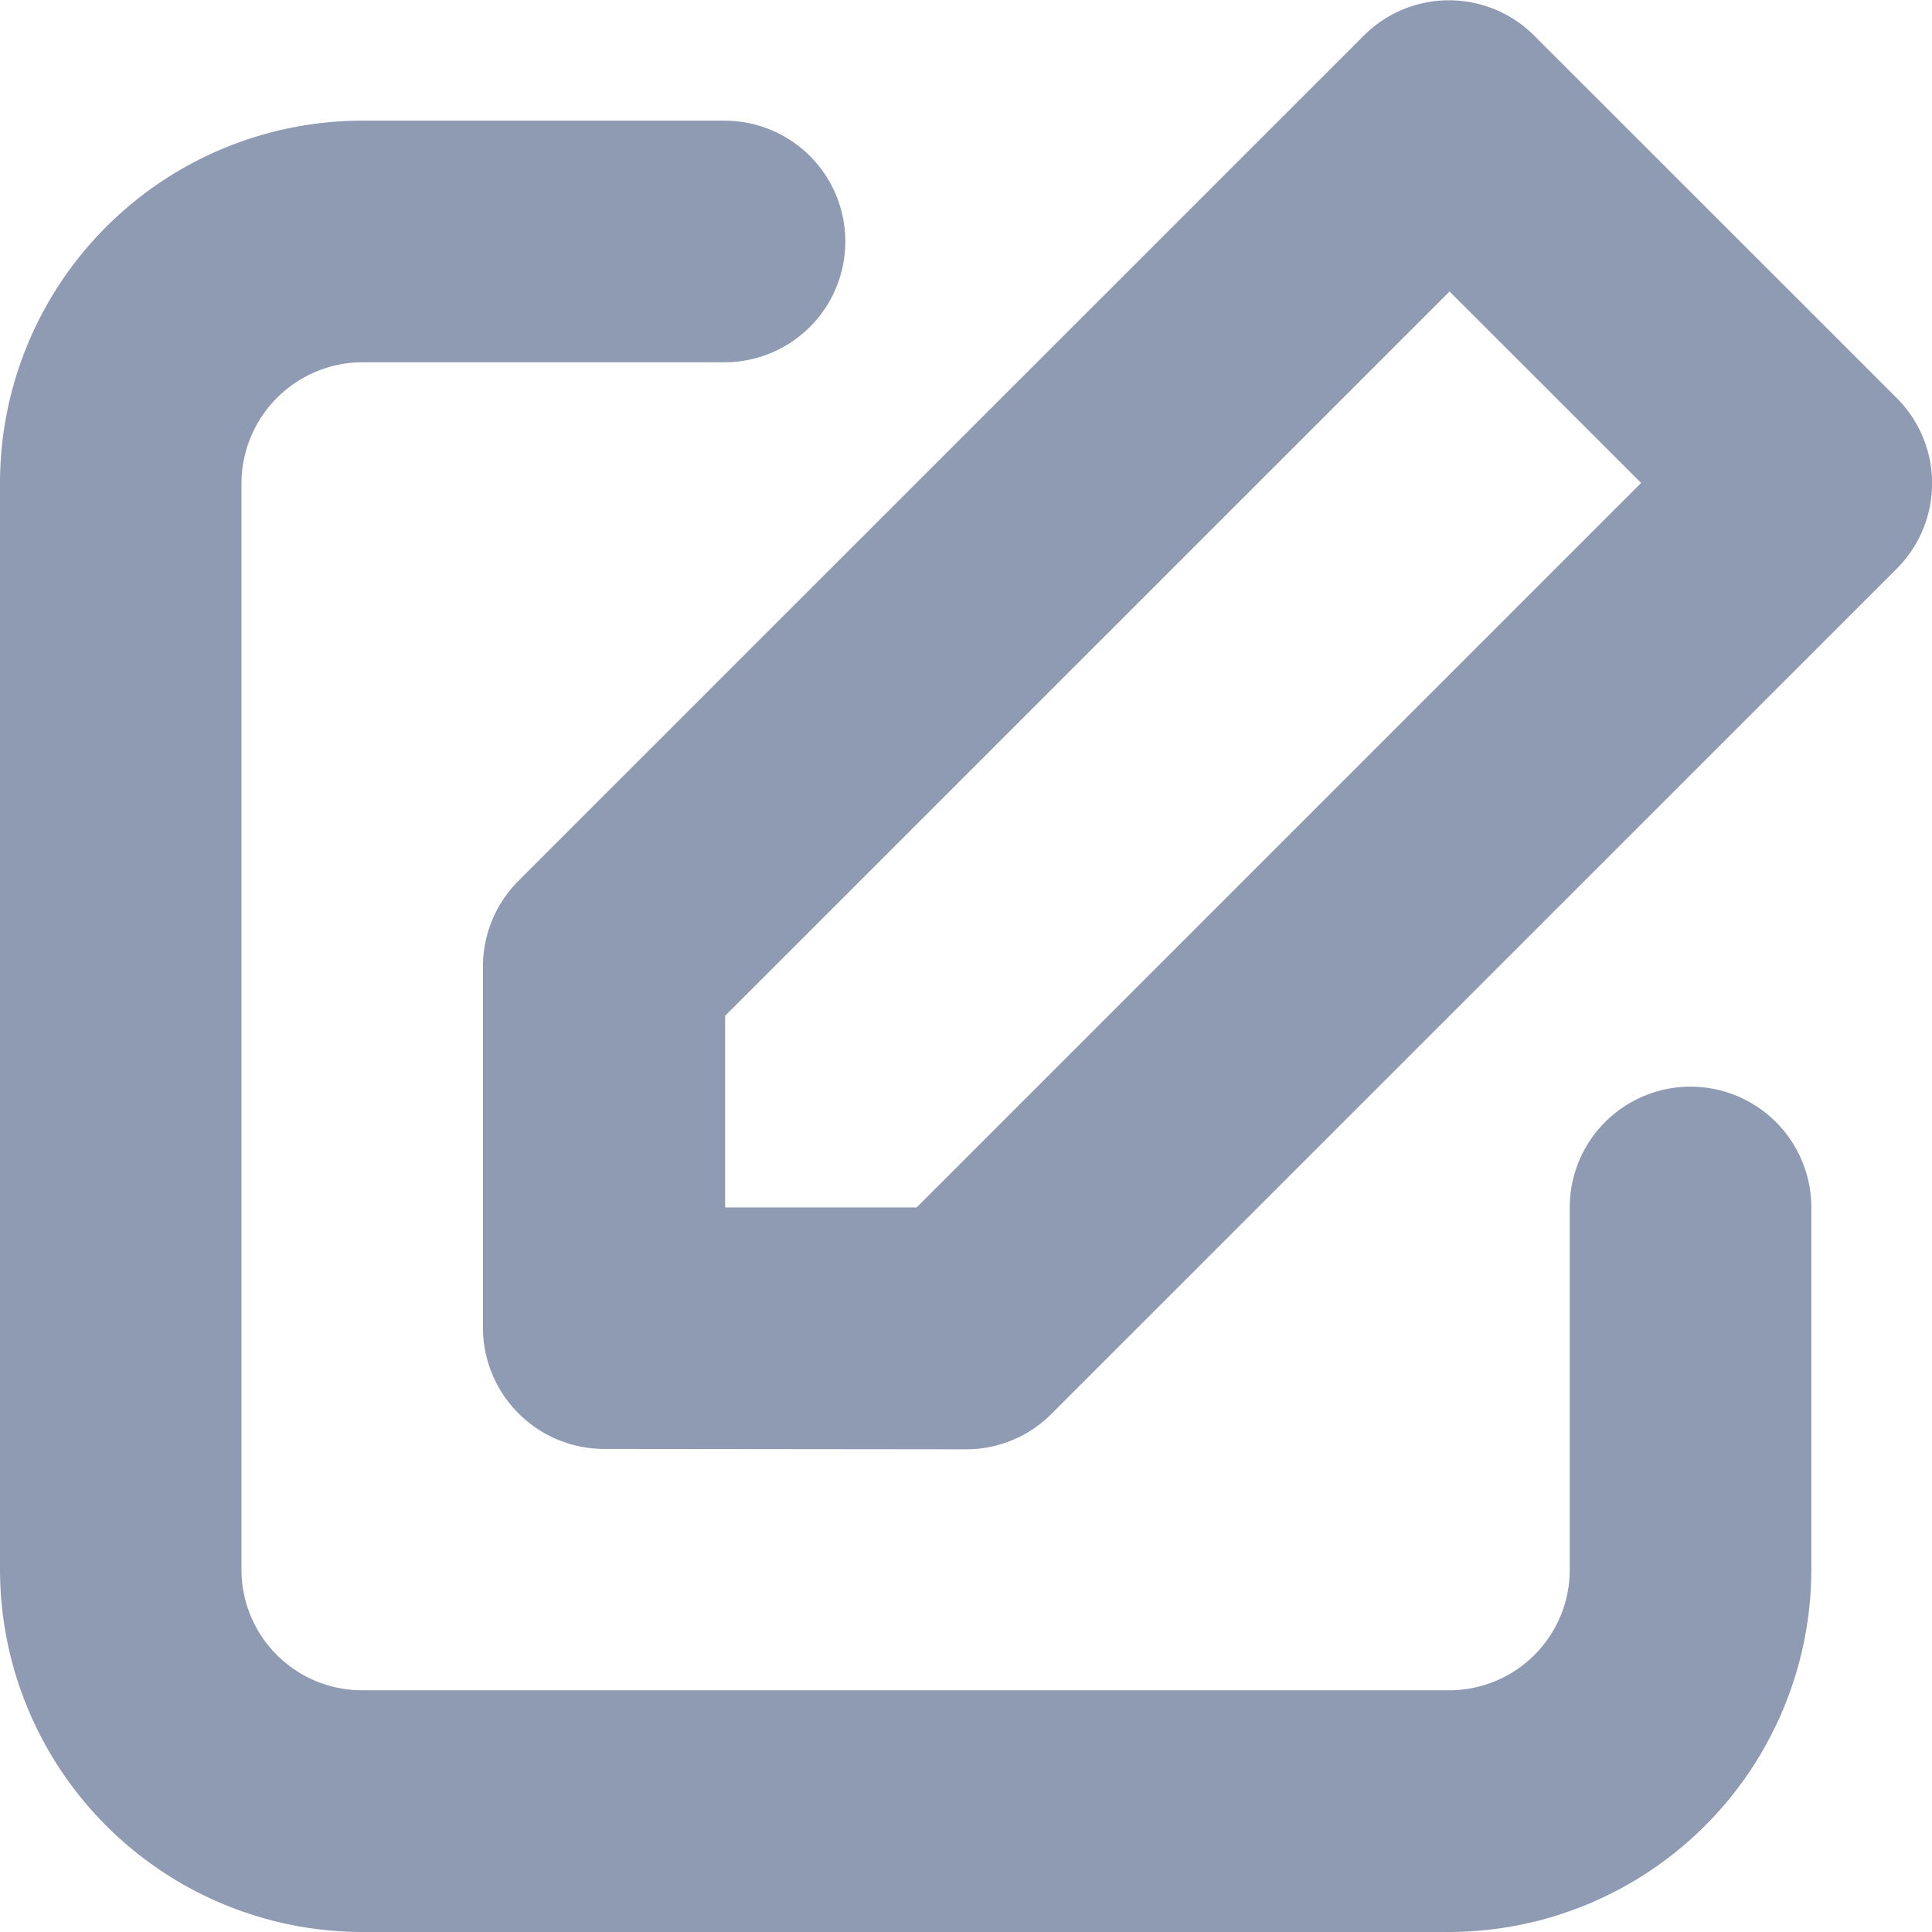 <svg class="svg-icon" style="width: 1em; height: 1em;vertical-align: middle;fill: currentColor;overflow: hidden;" viewBox="0 0 1024 1024" version="1.1" xmlns="http://www.w3.org/2000/svg"><path d="M192.008 1024A192.265 192.265 0 0 1 0 831.992V255.968A192.137 192.137 0 0 1 192.008 63.96h192.008a64.024 64.024 0 0 1 0 128.048H192.008a64.346 64.346 0 0 0-64.024 63.96v576.024a63.96 63.96 0 0 0 64.024 63.895h575.96a63.895 63.895 0 0 0 64.024-63.895V639.984a64.024 64.024 0 0 1 128.048 0v192.008a192.33 192.33 0 0 1-192.008 192.008z m127.984-256.032a64.346 64.346 0 0 1-64.024-64.346V511.936a64.346 64.346 0 0 1 18.789-45.042L722.733 18.982a63.831 63.831 0 0 1 90.535 0l192.008 191.944a63.96 63.96 0 0 1 0 90.535l-447.976 447.912a63.574 63.574 0 0 1-45.042 18.789z m64.346-229.586v101.602H485.811l384.016-384.016-101.538-101.473z" fill="#8F9BB3" /></svg>